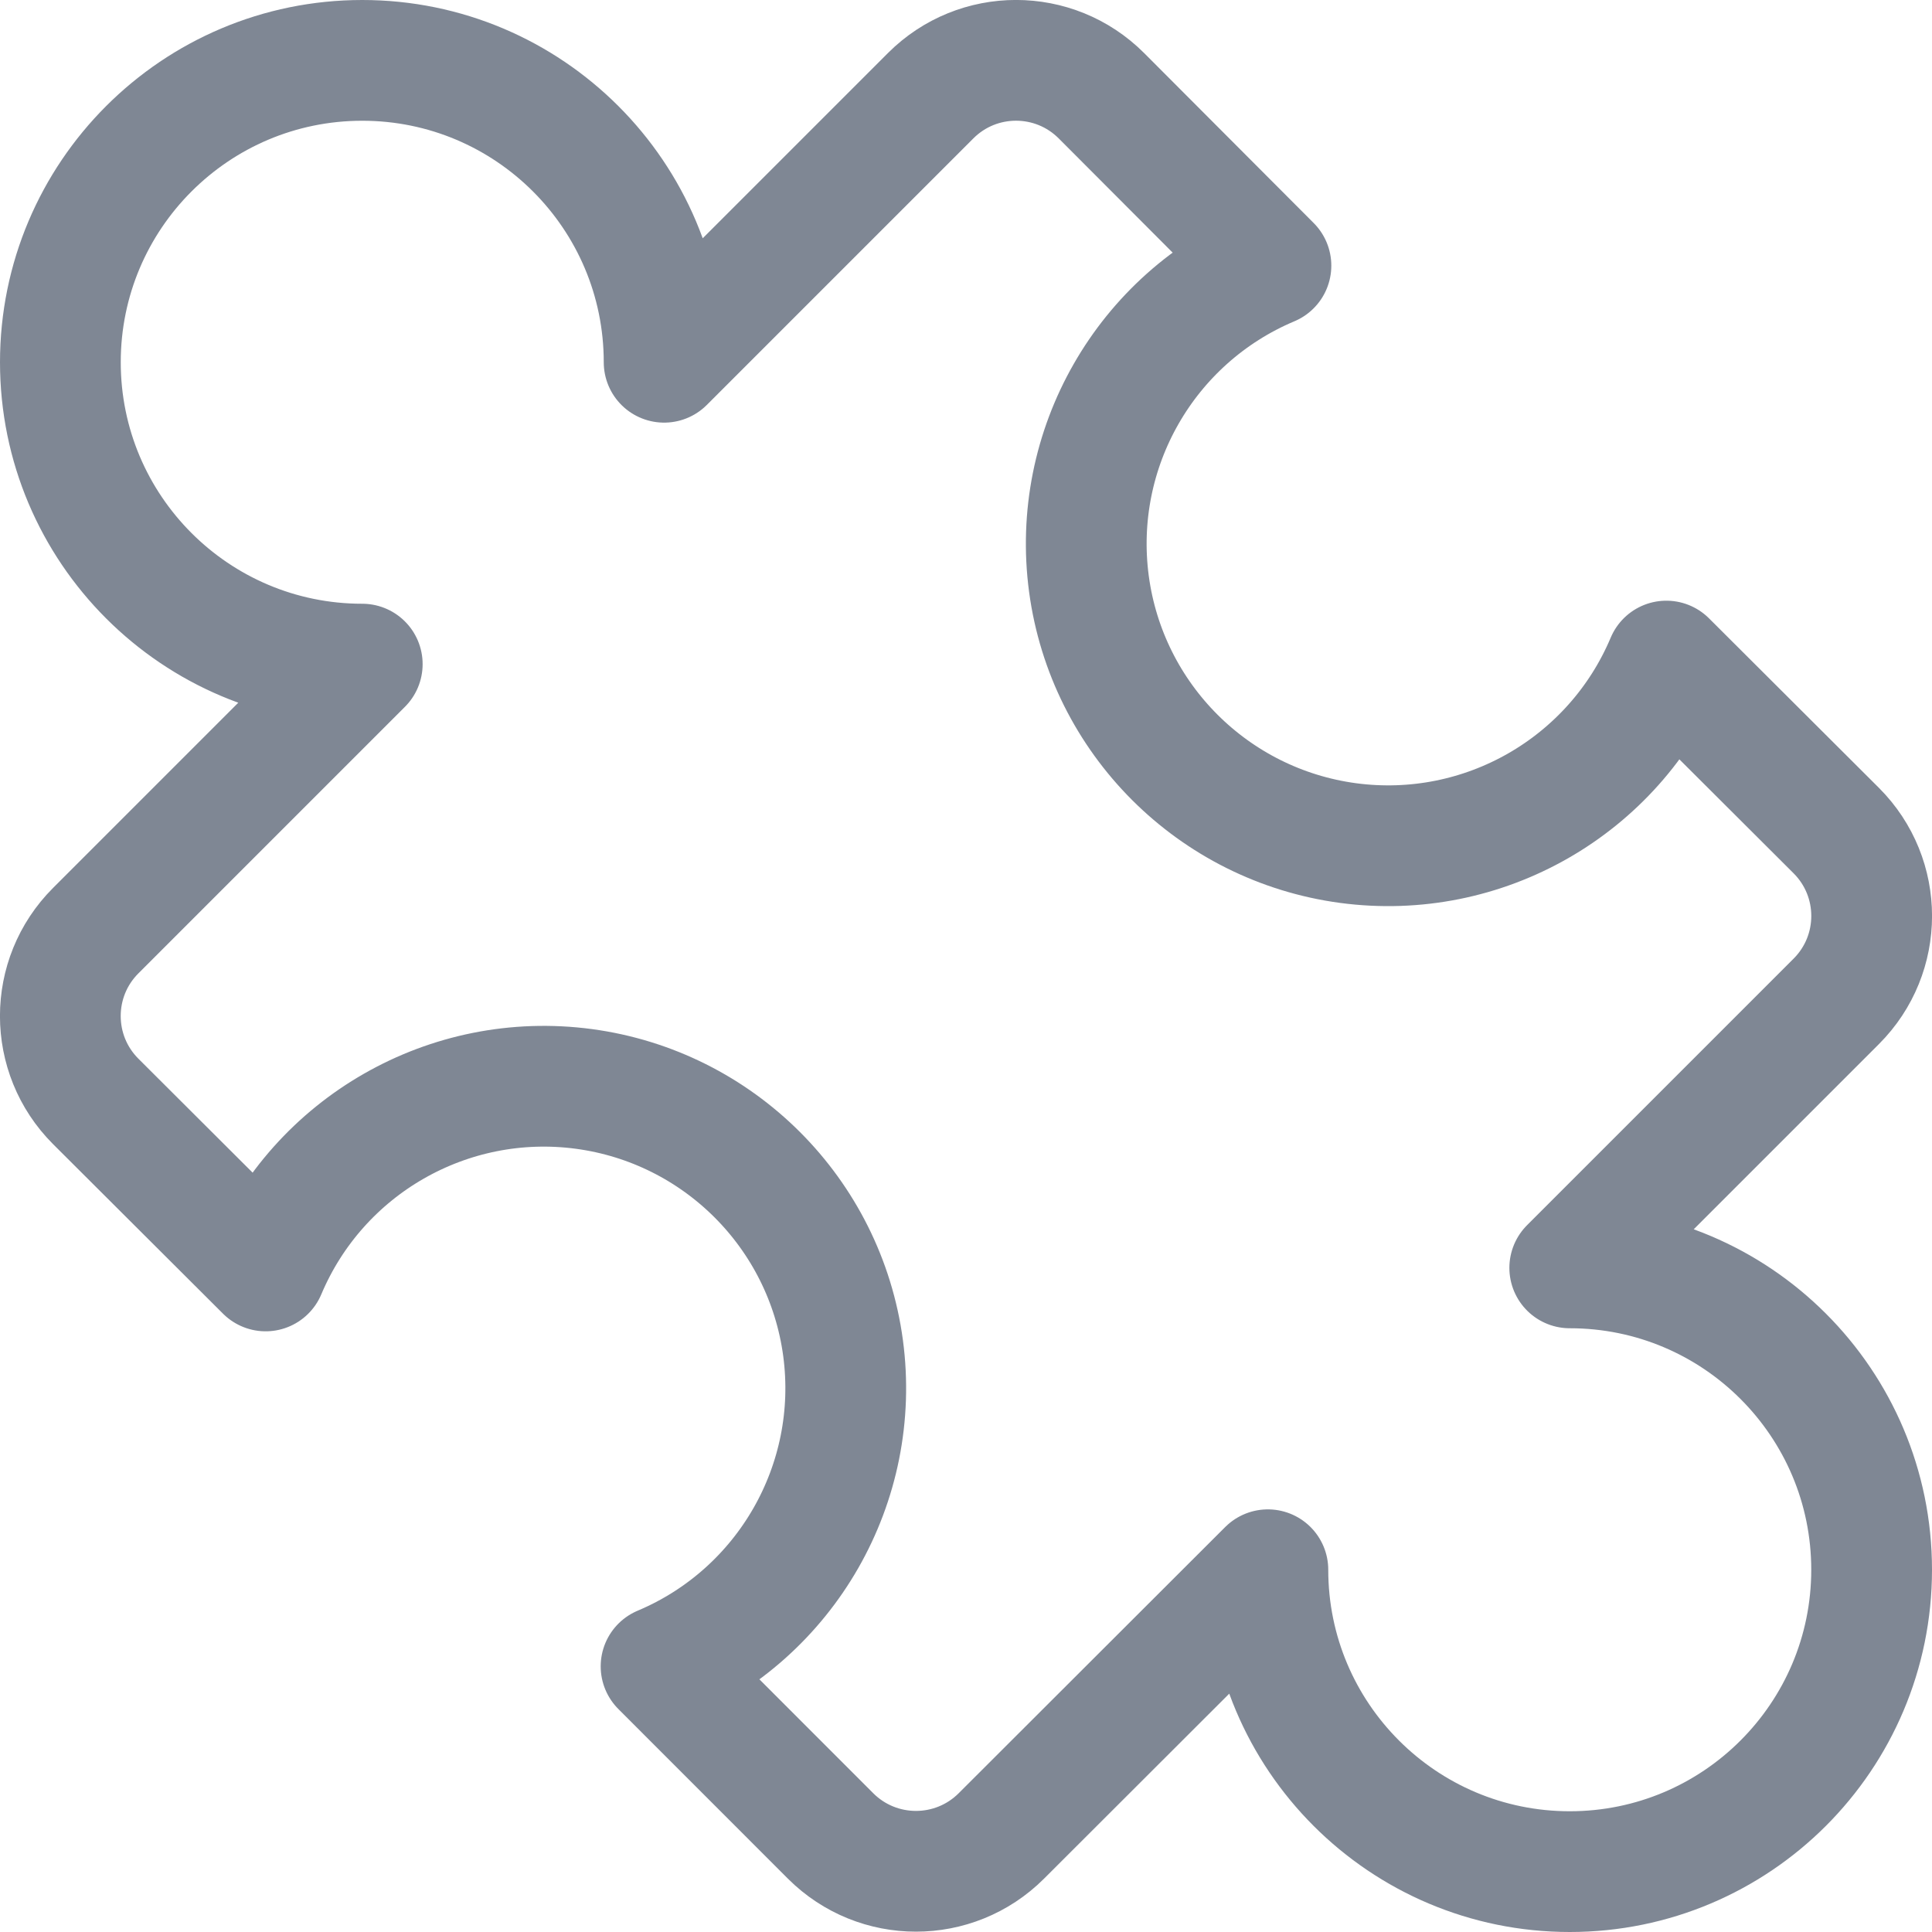<svg width="24" height="24" viewBox="0 0 24 24" fill="none" xmlns="http://www.w3.org/2000/svg">
<path fill-rule="evenodd" clip-rule="evenodd" d="M19.5 15.75L22.811 12.439C23.397 11.853 23.397 10.904 22.811 10.318L20.7 8.212C20.043 9.771 18.424 10.697 16.747 10.473C15.071 10.248 13.752 8.929 13.527 7.253C13.303 5.576 14.229 3.957 15.788 3.3L13.682 1.189C13.096 0.603 12.147 0.603 11.561 1.189L8.25 4.5C8.25 2.429 6.571 0.75 4.5 0.75C2.429 0.75 0.75 2.429 0.75 4.5C0.75 6.571 2.429 8.25 4.5 8.25L1.189 11.561C0.603 12.147 0.603 13.096 1.189 13.682L3.3 15.788C3.957 14.229 5.576 13.303 7.253 13.527C8.929 13.752 10.248 15.071 10.473 16.747C10.697 18.424 9.771 20.043 8.212 20.7L10.318 22.807C10.904 23.392 11.853 23.392 12.439 22.807L15.75 19.5C15.75 21.571 17.429 23.25 19.5 23.25C21.571 23.25 23.25 21.571 23.25 19.5C23.25 17.429 21.571 15.75 19.5 15.75Z" stroke="#7F8794" stroke-width="1.5" stroke-linecap="round" stroke-linejoin="round"/>
</svg>
